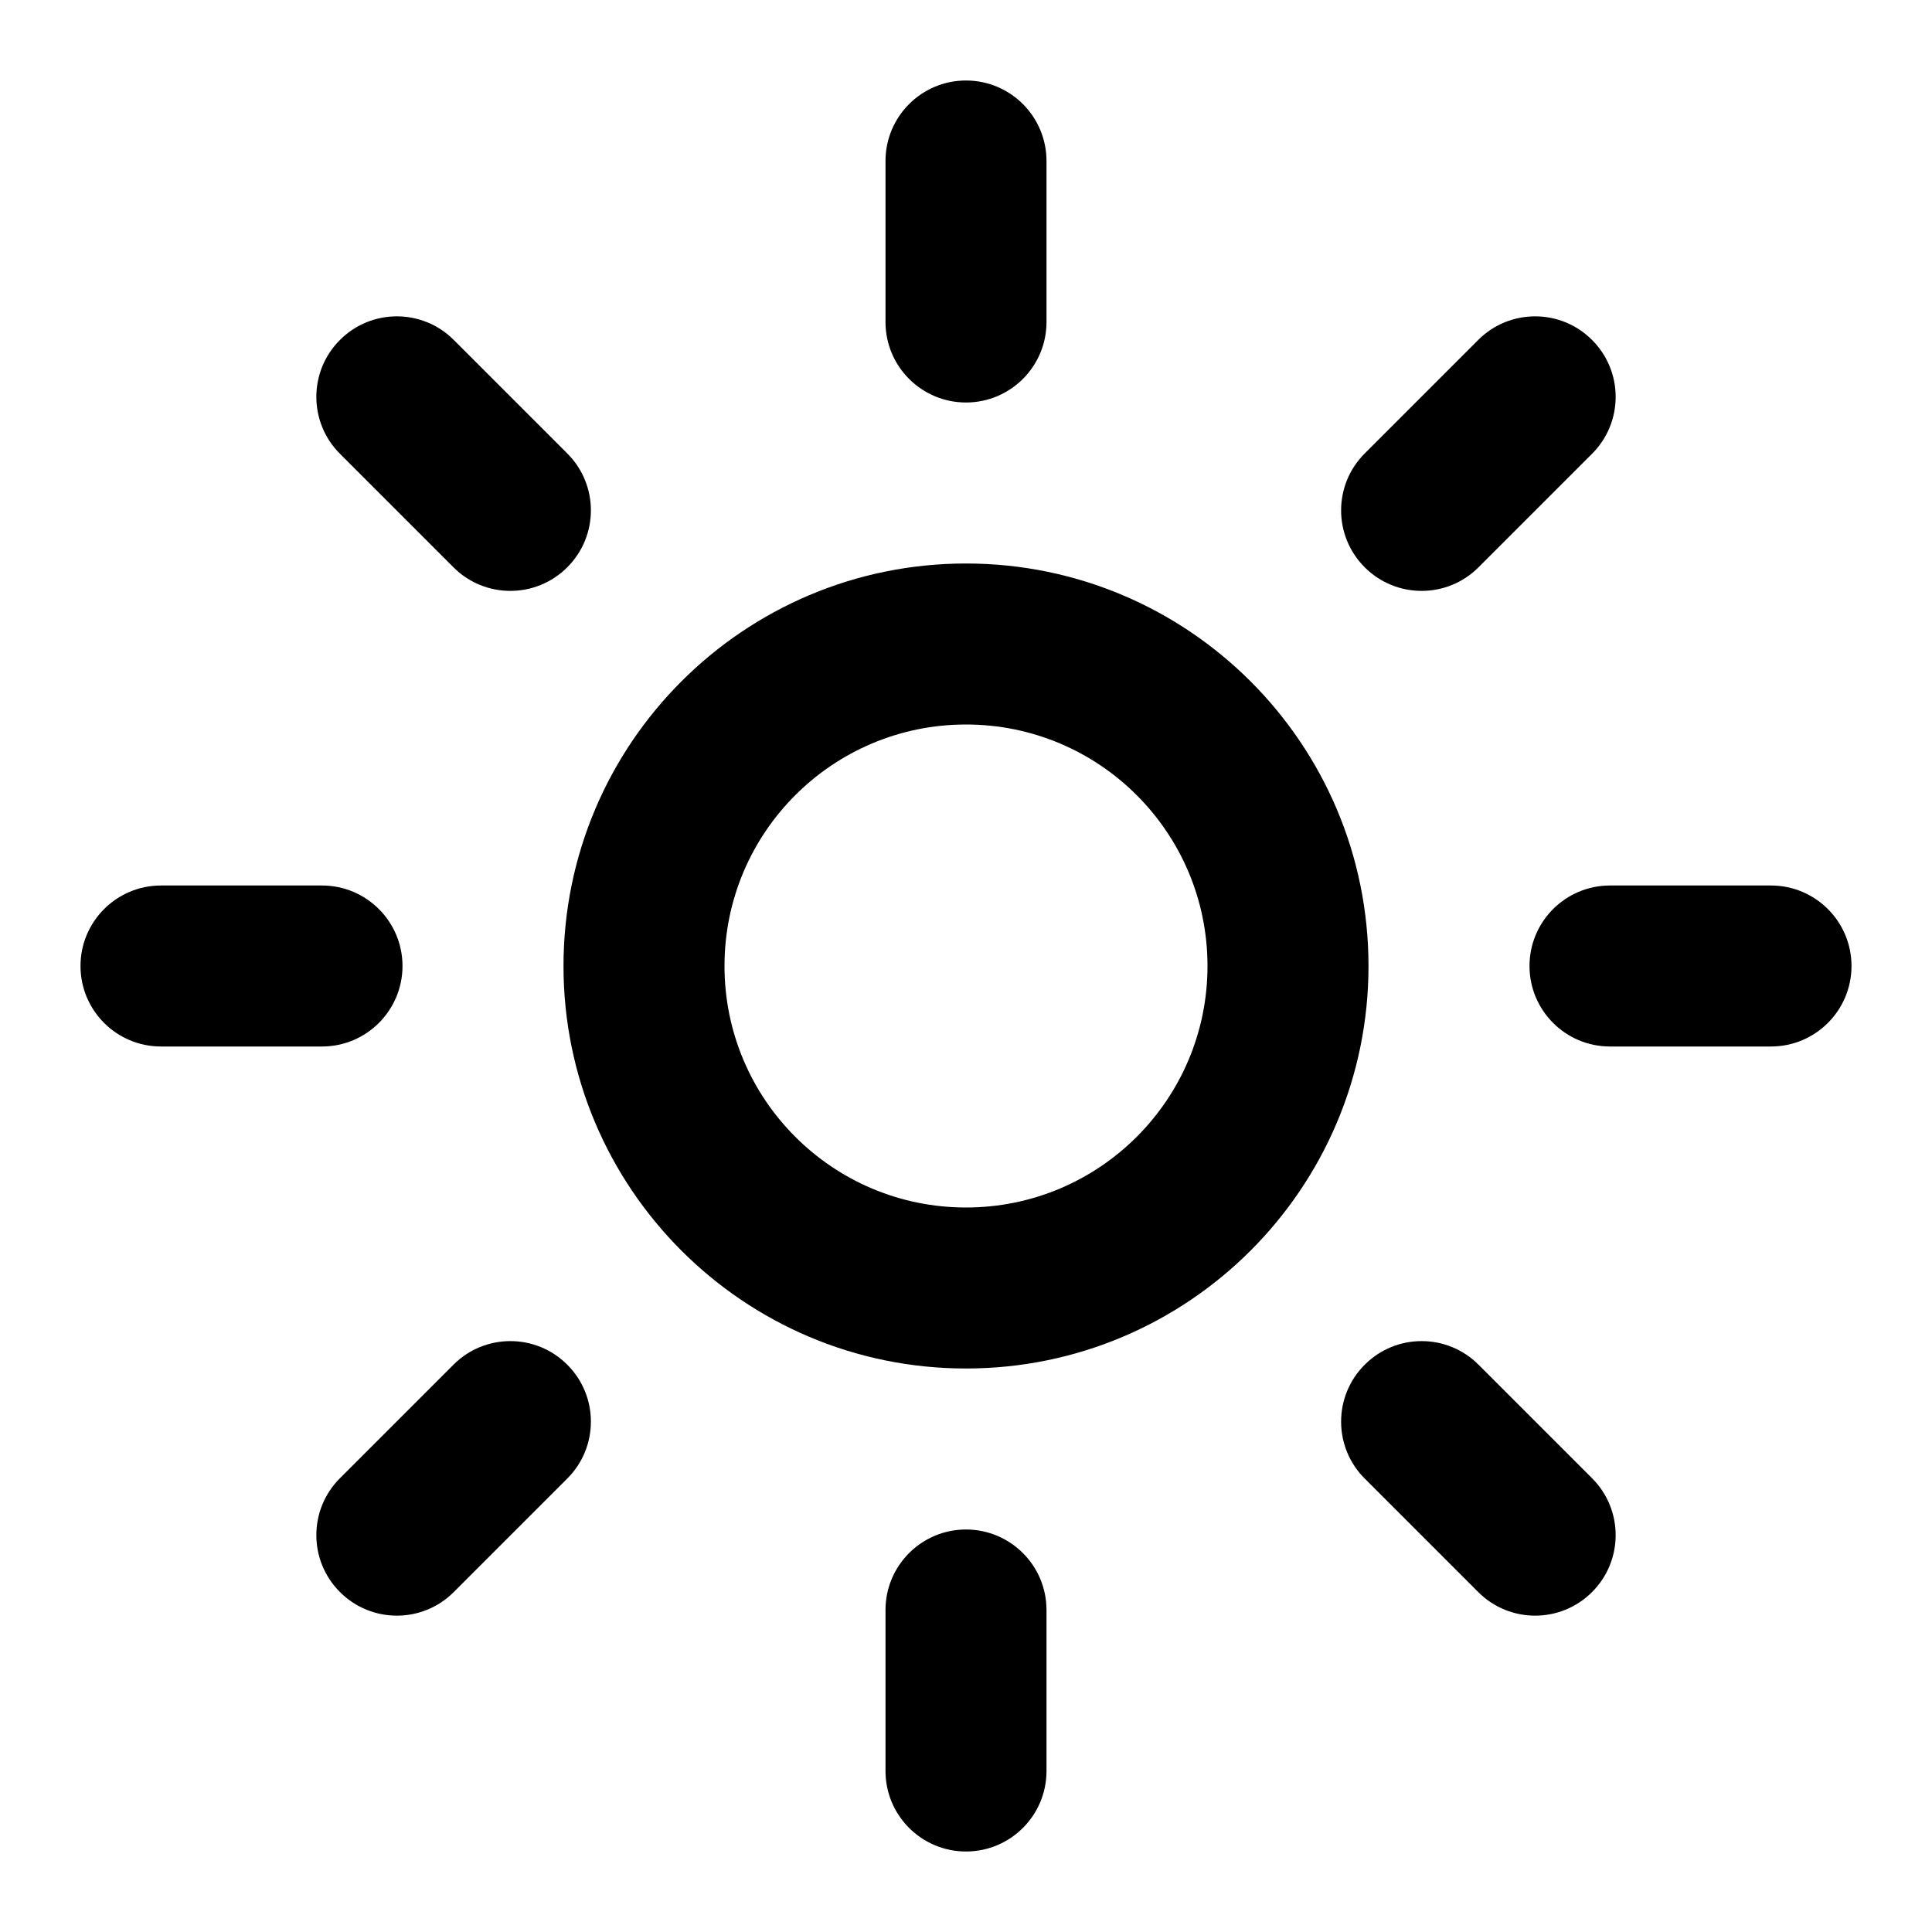 <svg width="24" height="24" viewBox="0 0 24 24" fill="none" xmlns="http://www.w3.org/2000/svg">
<path fill-rule="evenodd" clip-rule="evenodd" d="M12 1C12.552 1 13 1.448 13 2V4C13 4.552 12.552 5 12 5C11.448 5 11 4.552 11 4V2C11 1.448 11.448 1 12 1ZM4.223 4.223C4.613 3.832 5.247 3.832 5.637 4.223L7.047 5.633C7.438 6.023 7.438 6.657 7.047 7.047C6.657 7.438 6.023 7.438 5.633 7.047L4.223 5.637C3.832 5.247 3.832 4.613 4.223 4.223ZM19.777 4.223C20.168 4.613 20.168 5.247 19.777 5.637L18.367 7.047C17.977 7.438 17.343 7.438 16.953 7.047C16.562 6.657 16.562 6.023 16.953 5.633L18.363 4.223C18.753 3.832 19.387 3.832 19.777 4.223ZM12 9C10.343 9 9 10.343 9 12C9 13.657 10.343 15 12 15C13.657 15 15 13.657 15 12C15 10.343 13.657 9 12 9ZM7 12C7 9.239 9.239 7 12 7C14.761 7 17 9.239 17 12C17 14.761 14.761 17 12 17C9.239 17 7 14.761 7 12ZM1 12C1 11.448 1.448 11 2 11H4C4.552 11 5 11.448 5 12C5 12.552 4.552 13 4 13H2C1.448 13 1 12.552 1 12ZM19 12C19 11.448 19.448 11 20 11H22C22.552 11 23 11.448 23 12C23 12.552 22.552 13 22 13H20C19.448 13 19 12.552 19 12ZM7.047 16.953C7.438 17.343 7.438 17.977 7.047 18.367L5.637 19.777C5.247 20.168 4.613 20.168 4.223 19.777C3.832 19.387 3.832 18.753 4.223 18.363L5.633 16.953C6.023 16.562 6.657 16.562 7.047 16.953ZM16.953 16.953C17.343 16.562 17.977 16.562 18.367 16.953L19.777 18.363C20.168 18.753 20.168 19.387 19.777 19.777C19.387 20.168 18.753 20.168 18.363 19.777L16.953 18.367C16.562 17.977 16.562 17.343 16.953 16.953ZM12 19C12.552 19 13 19.448 13 20V22C13 22.552 12.552 23 12 23C11.448 23 11 22.552 11 22V20C11 19.448 11.448 19 12 19Z" fill="black" style="fill:black;fill-opacity:1;"/>
</svg>
